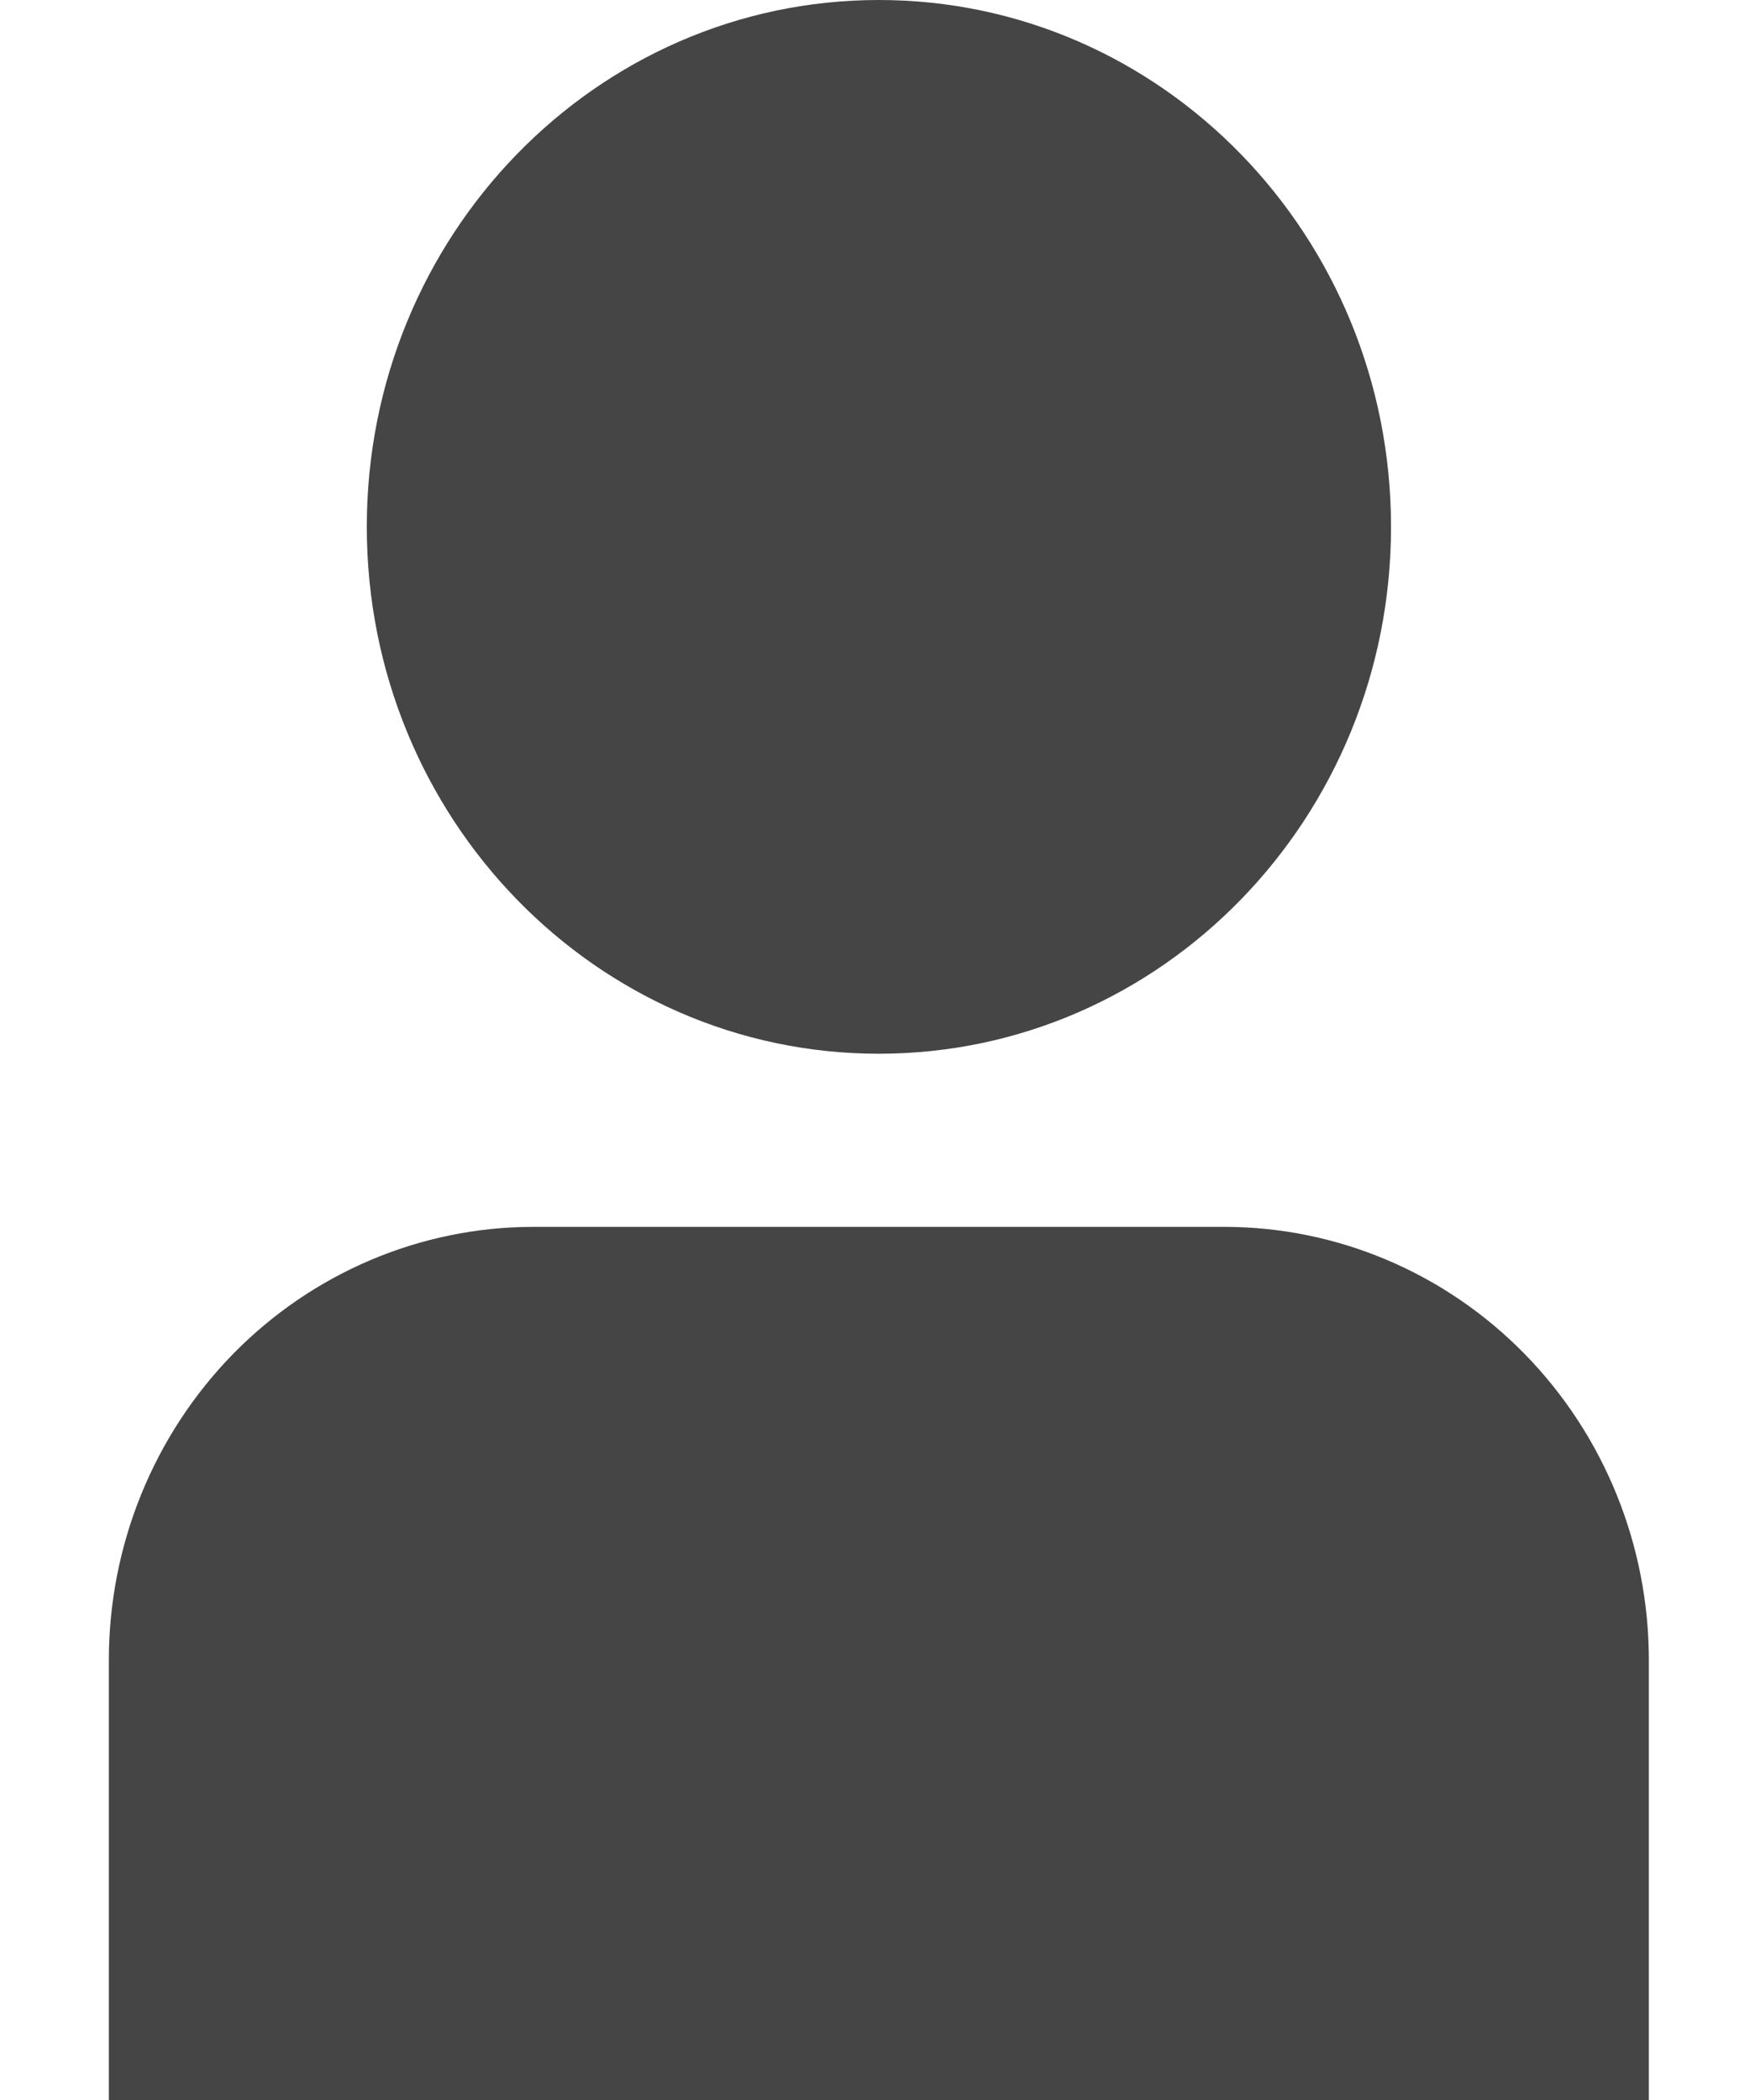 <svg width="15" height="18" viewBox="0 0 15 18" fill="none" xmlns="http://www.w3.org/2000/svg">
<path d="M4.568 10.516H10.498C11.462 10.517 12.386 10.909 13.067 11.604C13.749 12.3 14.132 13.242 14.133 14.226V18H0.933V14.226C0.934 13.242 1.318 12.3 1.999 11.604C2.681 10.909 3.605 10.517 4.568 10.516Z" fill="#454545"/>
<path d="M7.533 9.032C5.109 9.032 3.144 7.01 3.144 4.516C3.144 2.022 5.109 0 7.533 0C9.958 0 11.923 2.022 11.923 4.516C11.923 7.01 9.958 9.032 7.533 9.032Z" fill="#454545"/>
</svg>
